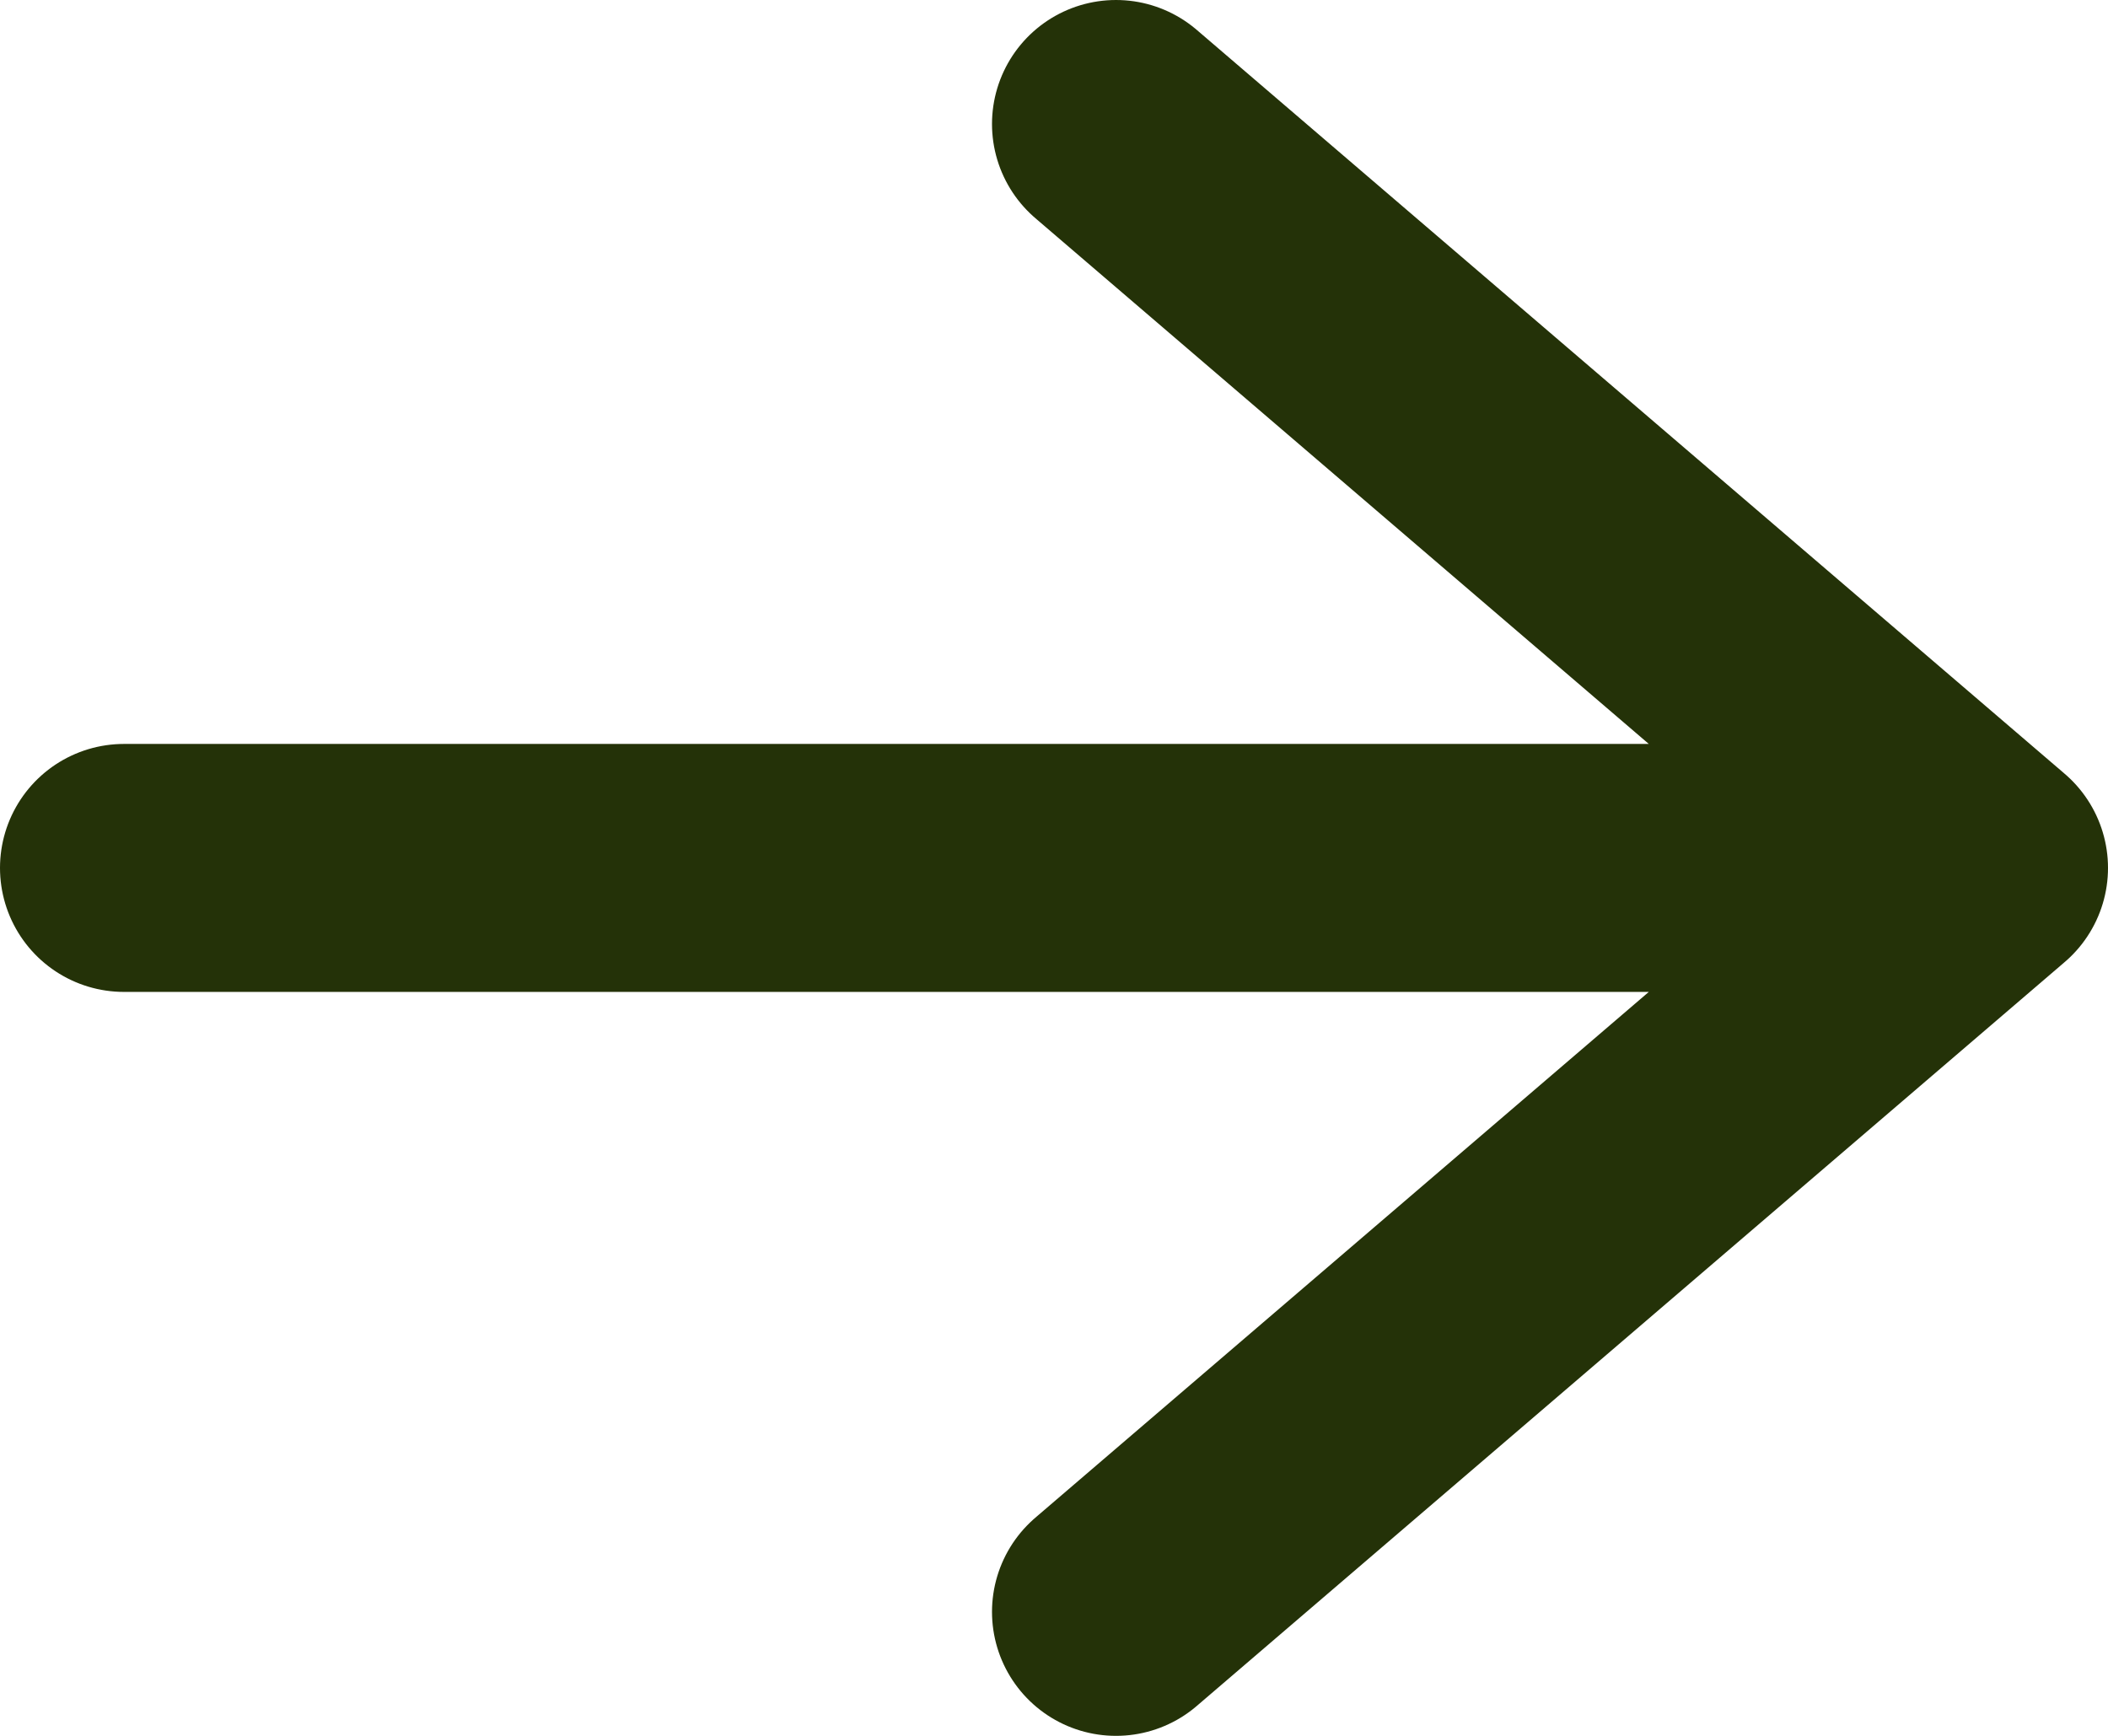 <svg width="17" height="14" viewBox="0 0 17 14" fill="none" xmlns="http://www.w3.org/2000/svg">
<path d="M9 13L16 7M16 7L9 1M16 7L1 7" stroke="#243208" stroke-width="2" stroke-linecap="round" stroke-linejoin="round"/>
</svg>
